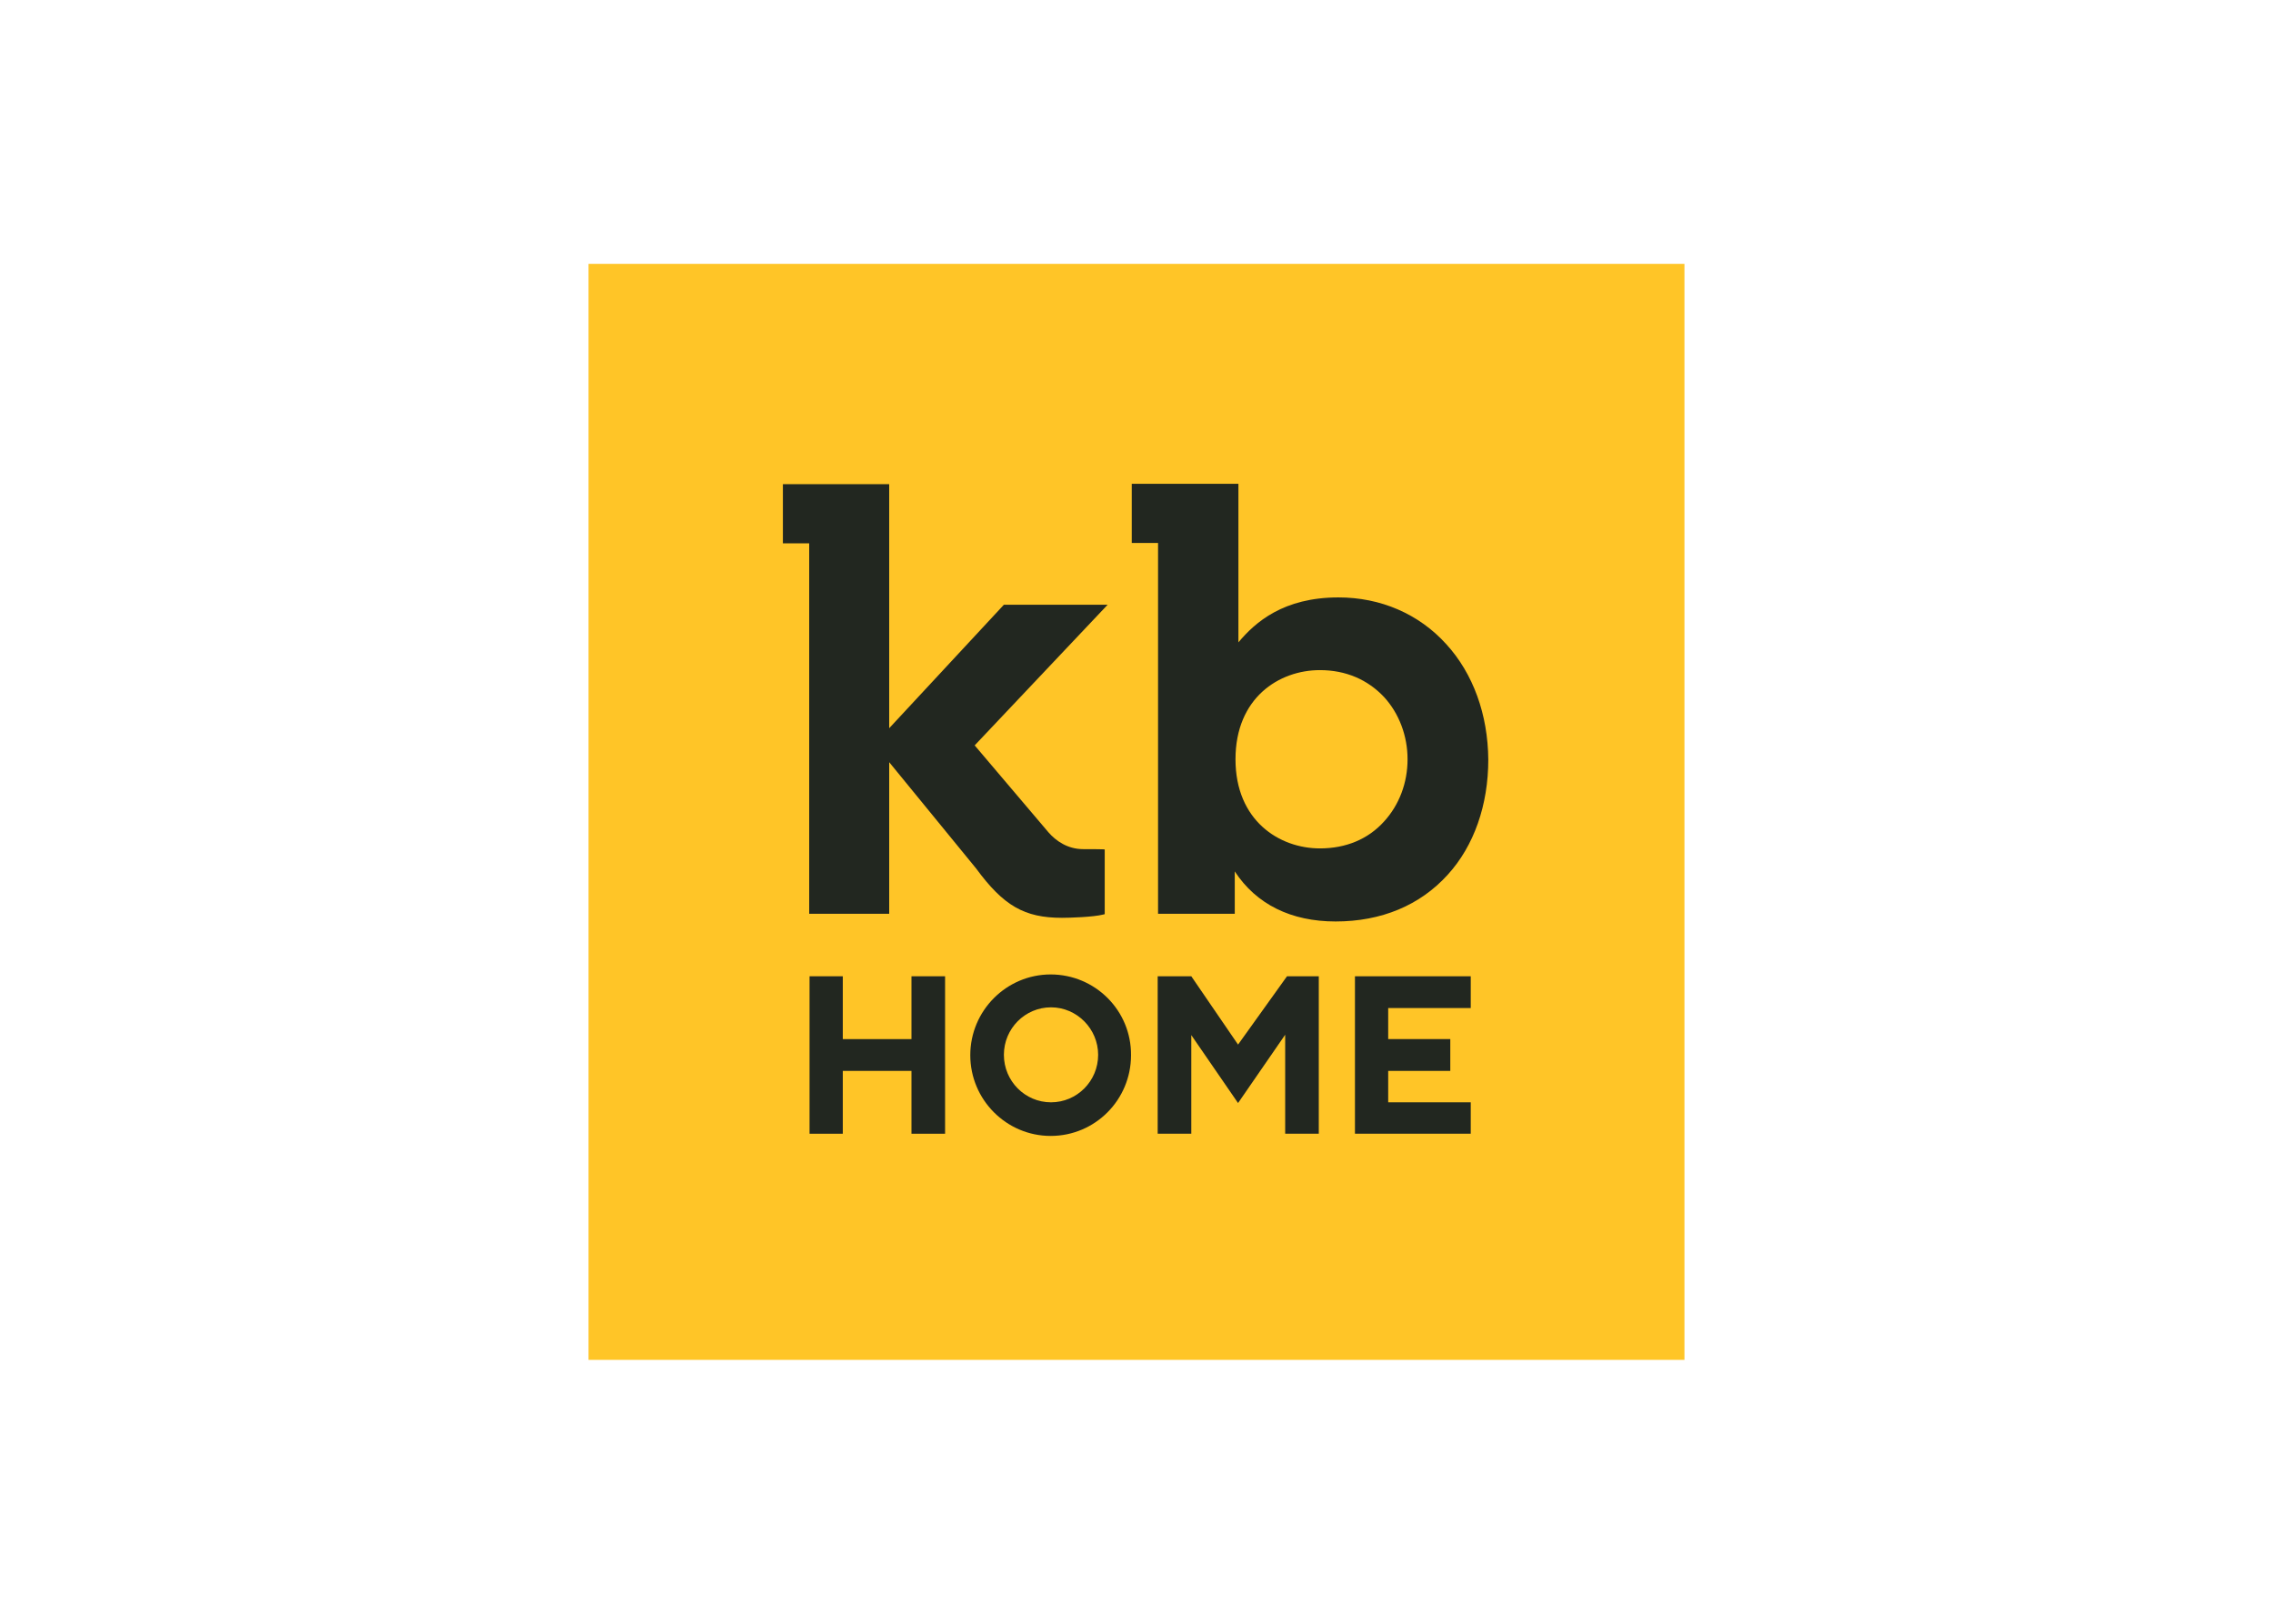 <svg clip-rule="evenodd" fill-rule="evenodd" stroke-linejoin="round" stroke-miterlimit="2" viewBox="0 0 560 400" xmlns="http://www.w3.org/2000/svg"><path d="m145 65h270v270h-270z" fill="#ffc527"/><g fill="#222720" fill-rule="nonzero"><path d="m356.32 158.69c-6.75-7.47-16.2-11.52-26.55-11.52-13.59 0-20.52 6.12-24.66 11.07v-39.06h-26.28v14.58h6.48v91.35h18.9v-10.44c5.31 8.1 13.86 12.33 24.84 12.33 11.25 0 20.79-3.96 27.63-11.52 6.48-7.11 9.99-17.19 9.99-28.35-.09-11.07-3.69-21.15-10.35-28.44zm-9.54 28.35c0 5.85-2.07 11.25-5.76 15.3-3.96 4.41-9.45 6.66-15.84 6.66-9.99 0-20.79-6.84-20.79-21.96s10.71-21.96 20.79-21.96c6.39 0 11.79 2.34 15.84 6.66 3.69 4.05 5.76 9.54 5.76 15.3z"/><path d="m266.86 209.18c-3.87 0-6.75-2.07-8.55-4.14-.99-1.17-18.18-21.42-18.18-21.42l32.76-34.65h-25.56l-28.26 30.42v-60.12h-26.19v14.58h6.48v91.26h19.71v-37.35l21.42 26.19c6.75 9.18 11.88 12.15 21.15 12.15 1.89 0 7.74-.18 10.17-.81l.36-.09v-15.93c.09-.09-4.5-.09-5.31-.09z"/><path d="m224.56 240.5v15.48h-16.92v-15.48h-8.19v38.79h8.19v-15.48h16.92v15.48h8.28v-38.79z"/><path d="m258.85 240.05c-10.89 0-19.8 8.91-19.8 19.89s8.91 19.89 19.8 19.89c10.98 0 19.8-8.91 19.8-19.89.09-10.98-8.82-19.89-19.8-19.89zm11.7 19.8c0 6.48-5.22 11.7-11.61 11.7s-11.61-5.22-11.61-11.7 5.22-11.7 11.61-11.7 11.61 5.31 11.61 11.7z"/><path d="m317.08 240.5-12.06 16.83-11.52-16.83h-8.28v38.79h8.28v-24.3l11.52 16.74 11.61-16.83v24.39h8.28v-38.79z"/><path d="m362.35 248.33v-7.83h-28.53v38.79h28.53v-7.74h-20.34v-7.74h15.3v-7.83h-15.3v-7.65z"/></g></svg>